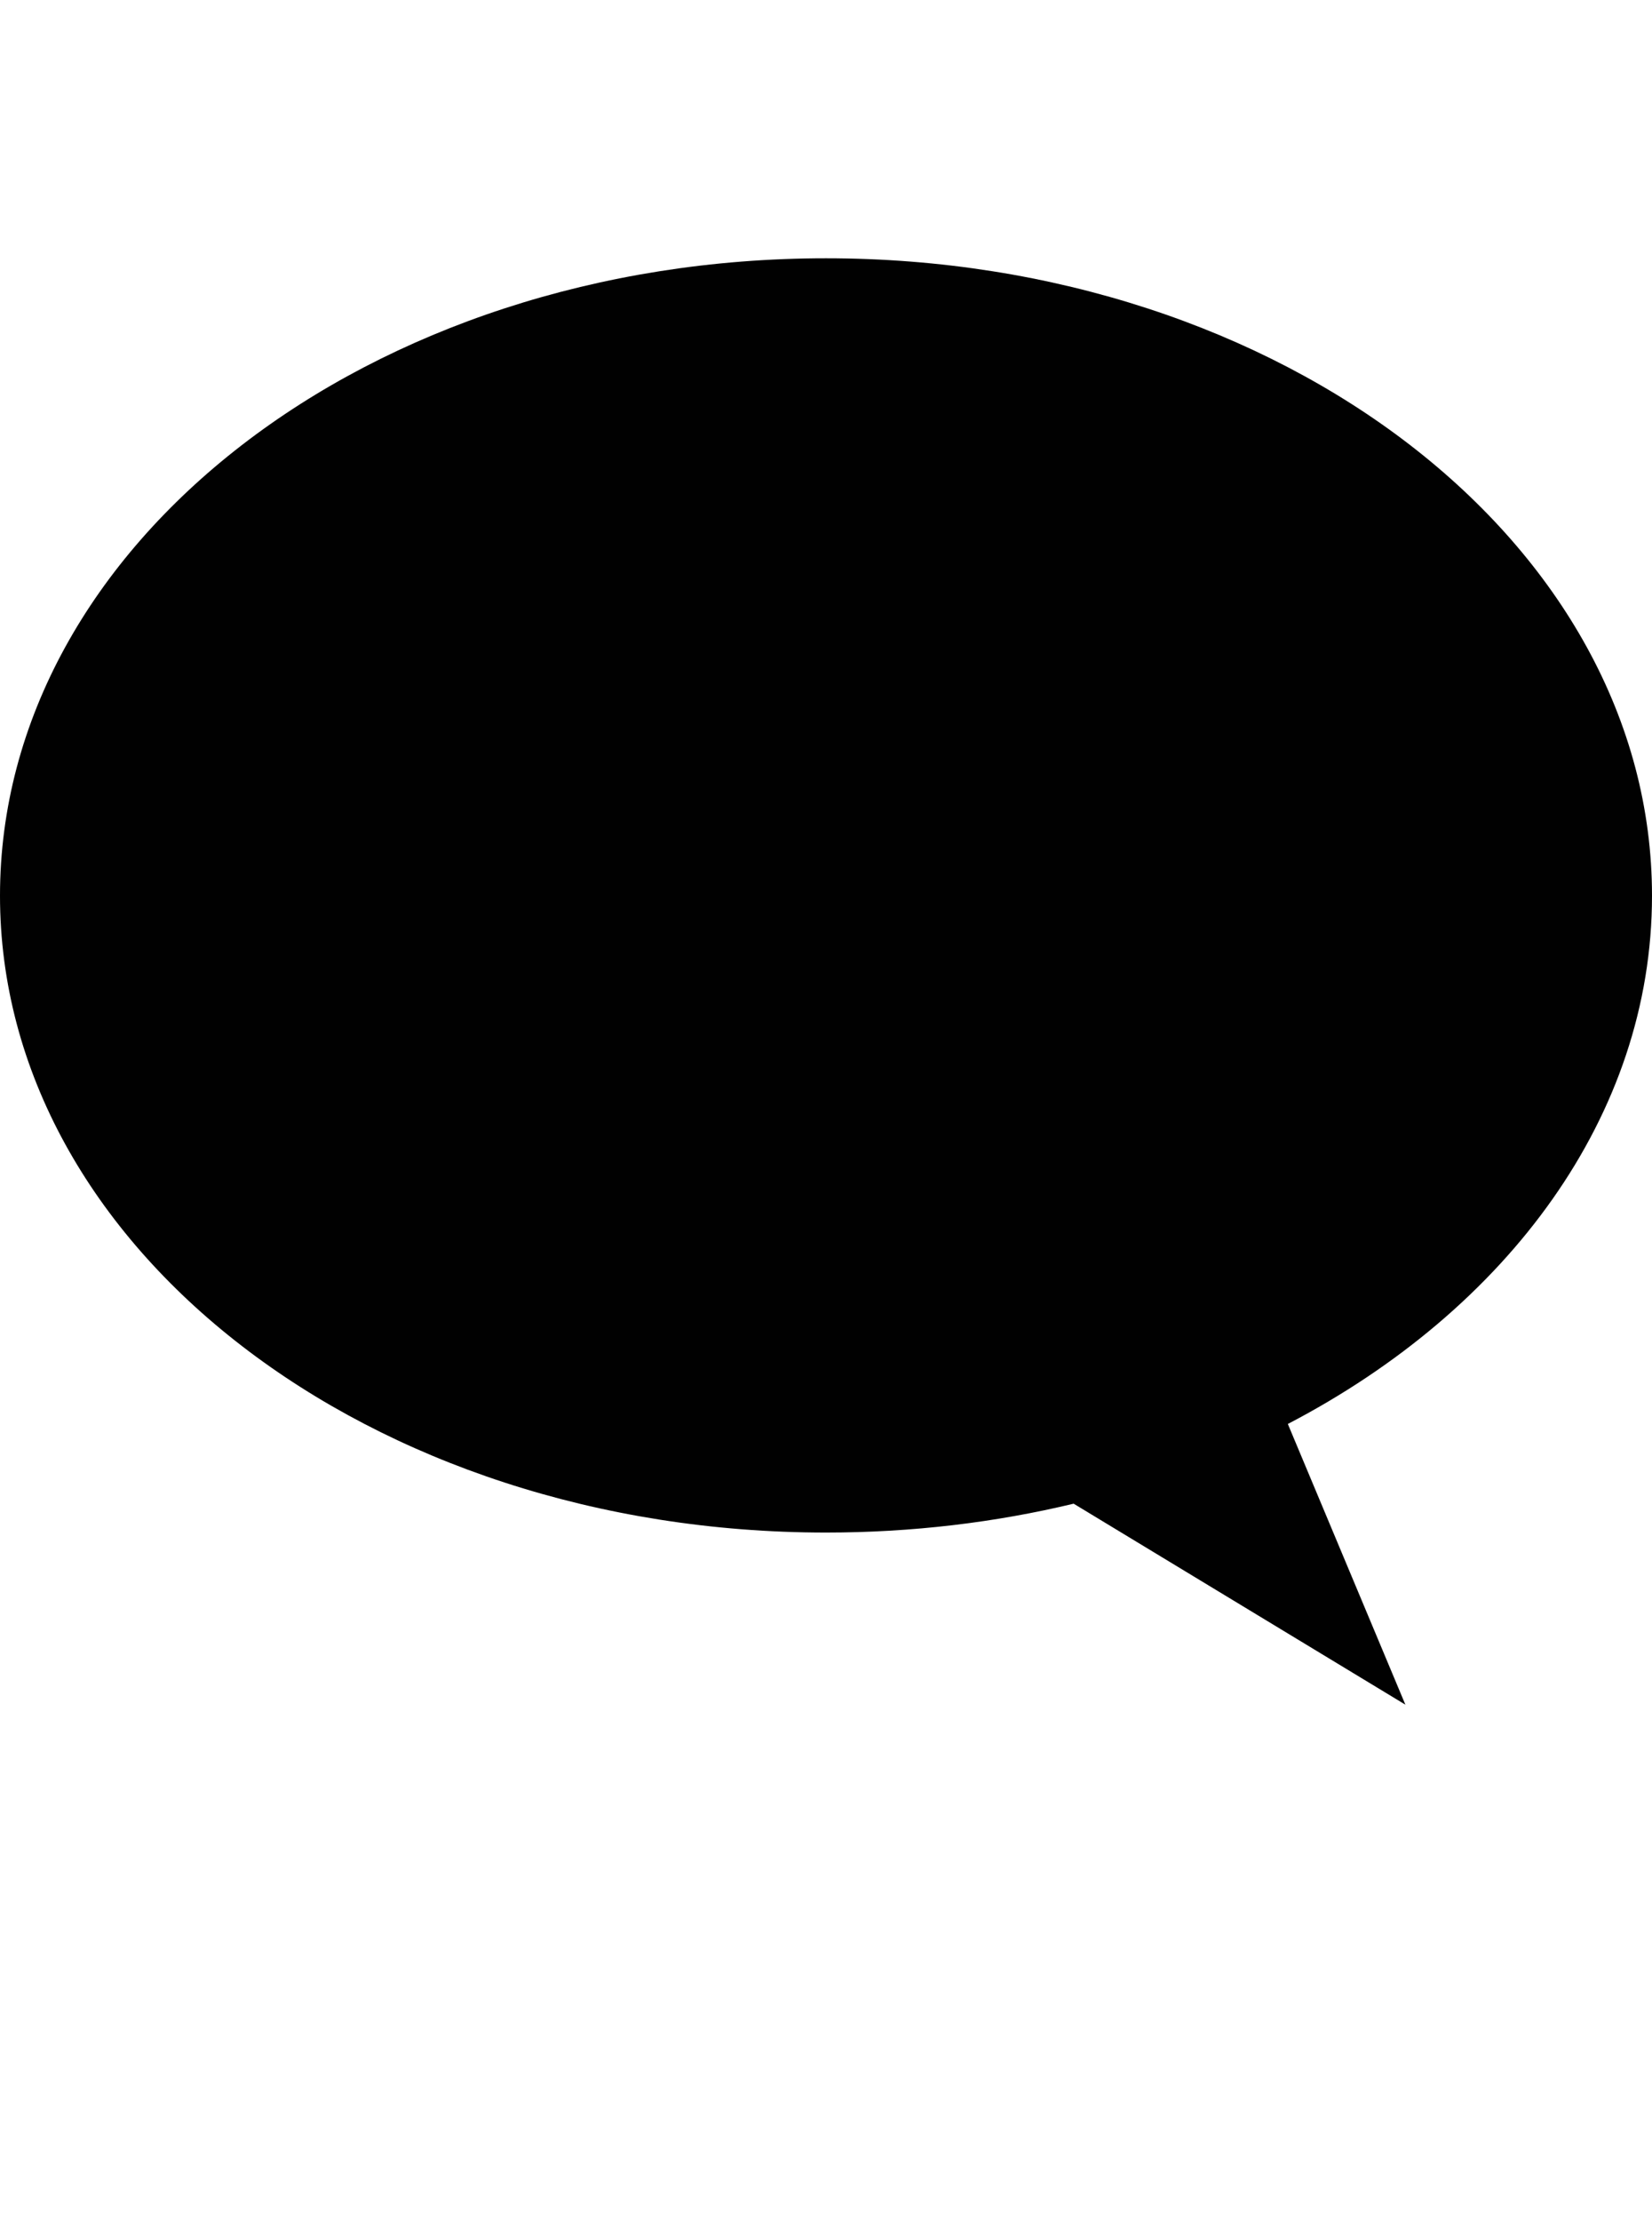 <?xml version="1.0" encoding="iso-8859-1"?>
<!-- Generator: Adobe Illustrator 15.0.0, SVG Export Plug-In . SVG Version: 6.00 Build 0)  -->
<!DOCTYPE svg PUBLIC "-//W3C//DTD SVG 1.1//EN" "http://www.w3.org/Graphics/SVG/1.1/DTD/svg11.dtd">
<svg version="1.1" id="Layer_1" xmlns="http://www.w3.org/2000/svg" xmlns:xlink="http://www.w3.org/1999/xlink" x="0px" y="0px"
	 width="32px" height="43px" viewBox="0 0 32 43" style="enable-background:new 0 0 32 43;" xml:space="preserve">
<path style="fill:#010101;" d="M32,17.34C32,10.527,24.836,5,16,5S0,10.527,0,17.34c0,6.809,7.164,12.328,16,12.328
	c1.67,0,3.281-0.195,4.797-0.559L27.223,33l-2.277-5.434C29.203,25.348,32,21.598,32,17.34z"/>
</svg>
